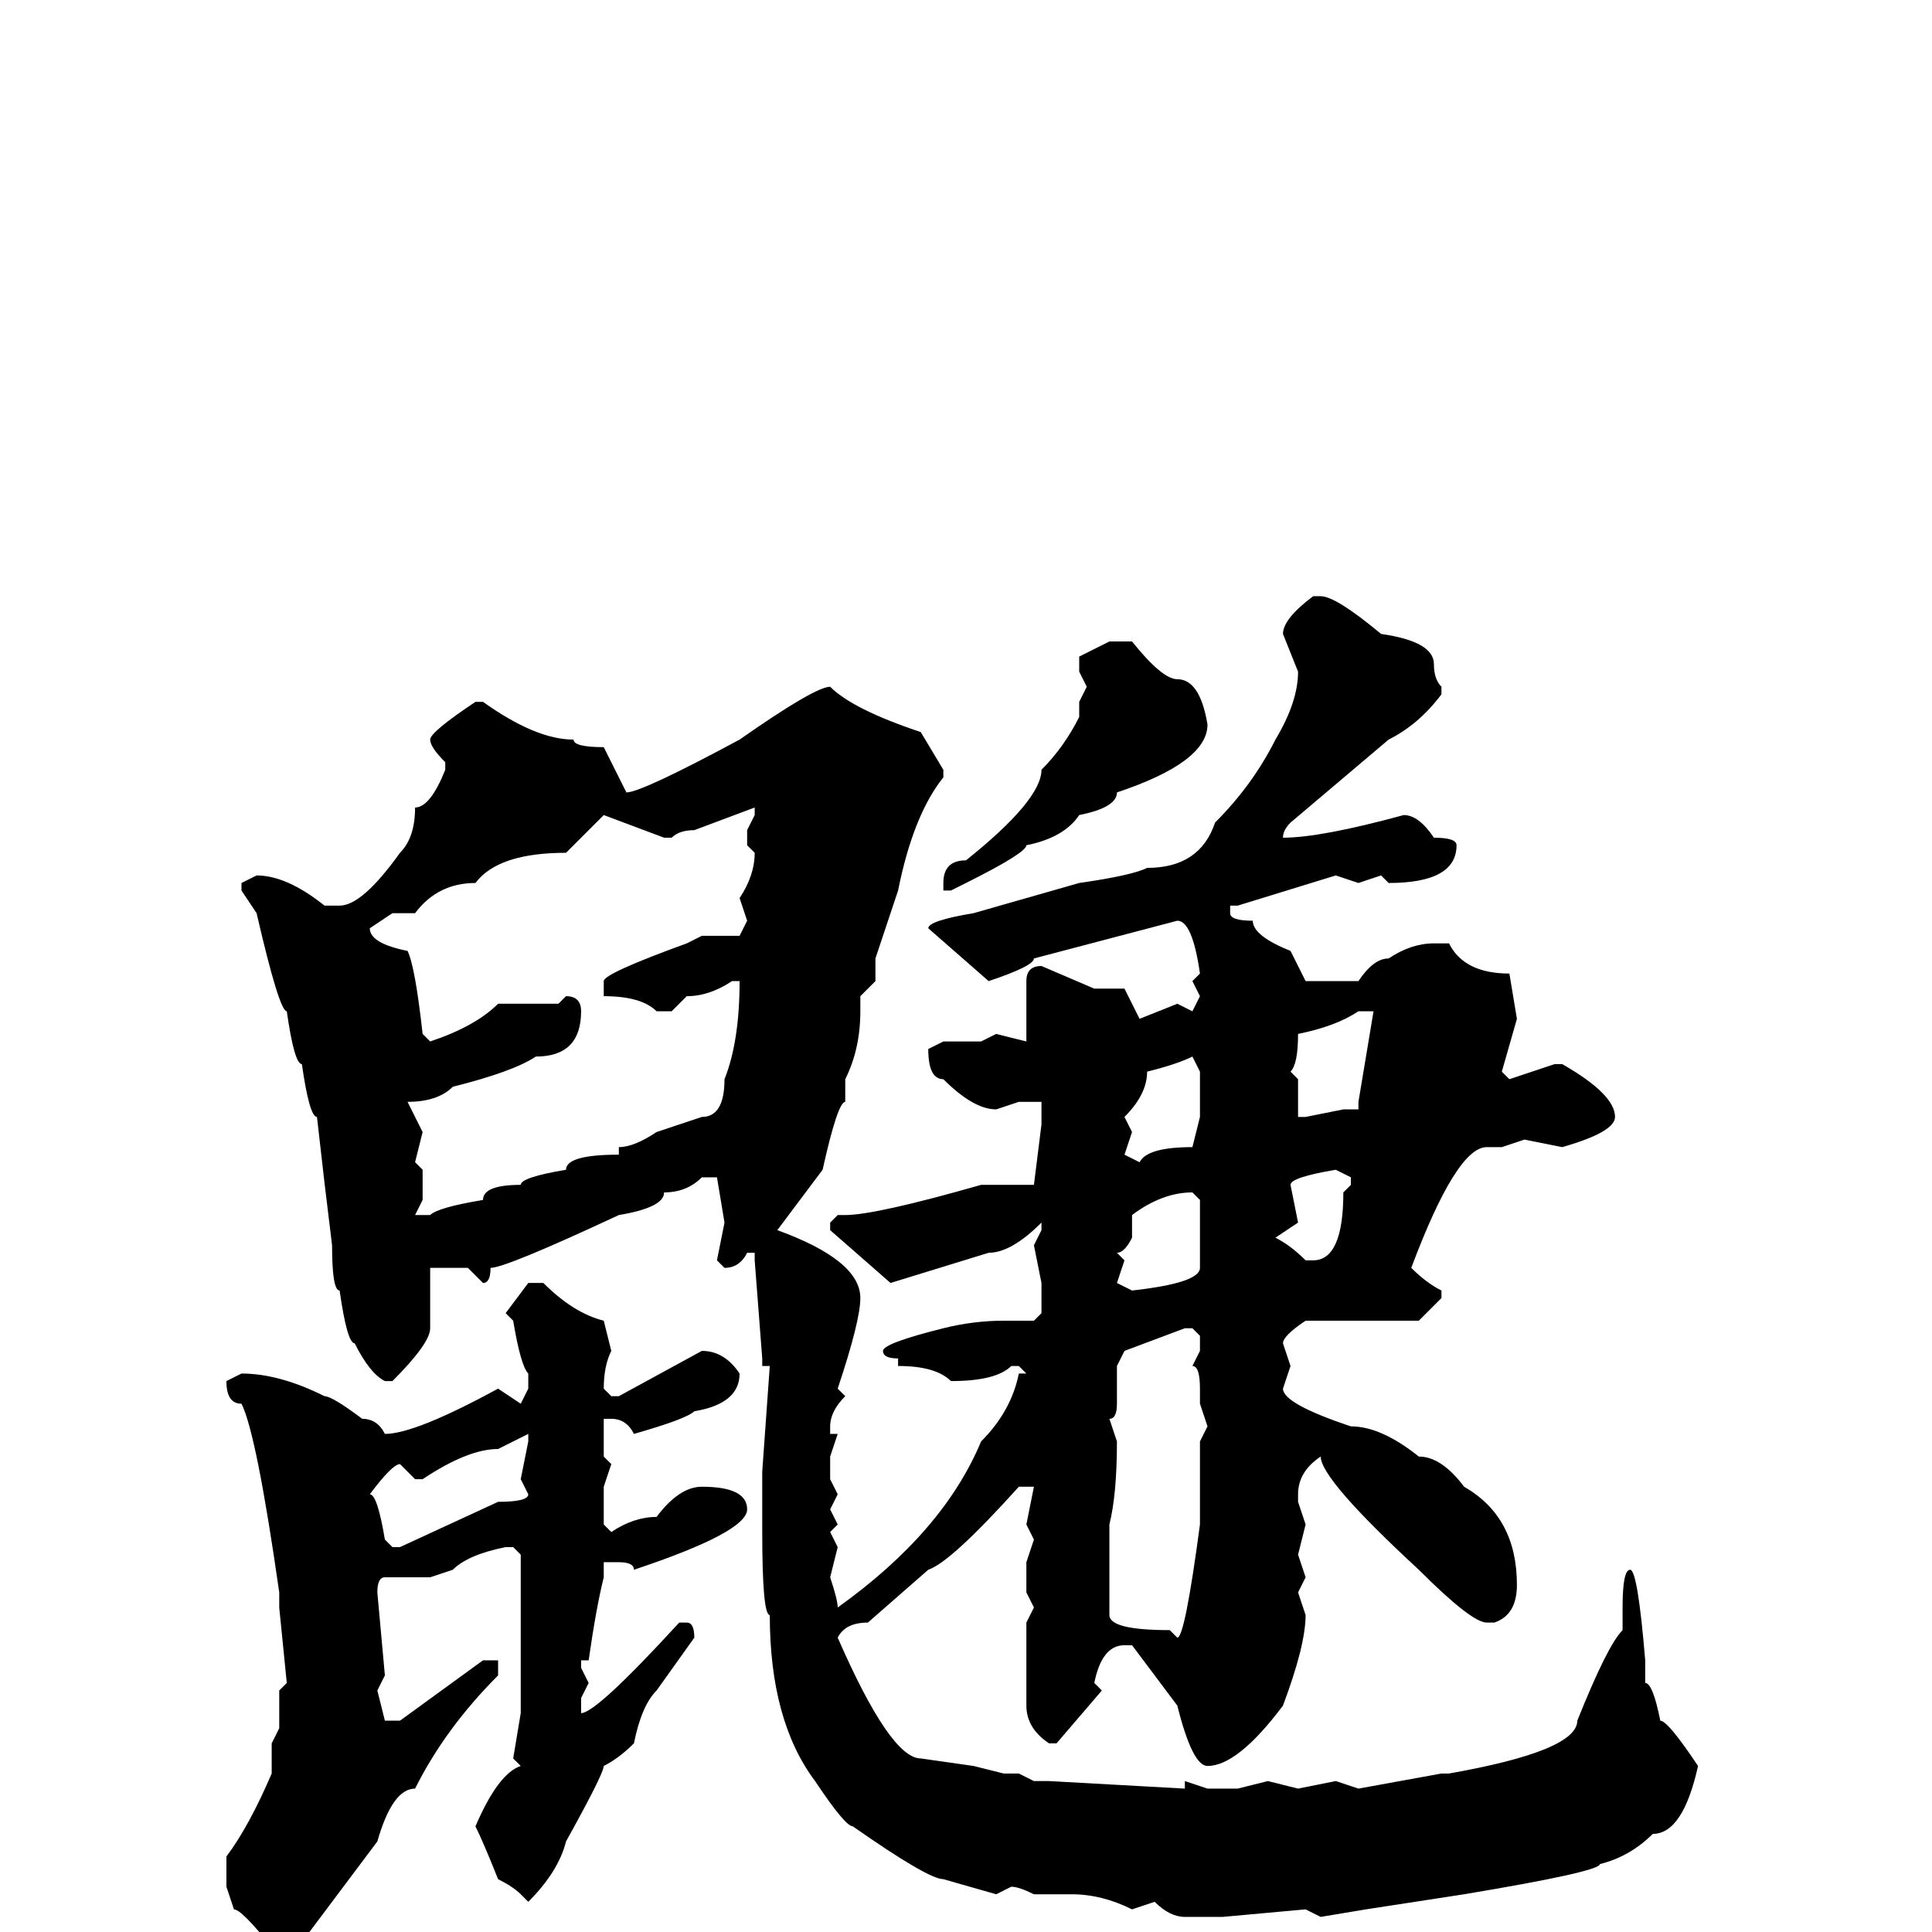 <svg xmlns="http://www.w3.org/2000/svg" viewBox="0 -256 256 256">
	<path fill="#000000" d="M174 -177H175Q177 -177 183 -172Q190 -171 190 -168Q190 -166 191 -165V-164Q188 -160 184 -158L171 -147Q170 -146 170 -145Q175 -145 186 -148Q188 -148 190 -145Q193 -145 193 -144Q193 -139 184 -139L183 -140L180 -139L177 -140L164 -136H163V-135Q163 -134 166 -134Q166 -132 171 -130L173 -126H176H180Q182 -129 184 -129Q187 -131 190 -131H192Q194 -127 200 -127L201 -121L199 -114L200 -113L206 -115H207Q214 -111 214 -108Q214 -106 207 -104L202 -105L199 -104H197Q193 -104 187 -88Q189 -86 191 -85V-84L188 -81H187H182H176H173Q170 -79 170 -78L171 -75L170 -72Q170 -70 179 -67Q183 -67 188 -63Q191 -63 194 -59Q201 -55 201 -46Q201 -42 198 -41H197Q195 -41 188 -48Q175 -60 175 -63Q172 -61 172 -58V-57L173 -54L172 -50L173 -47L172 -45L173 -42Q173 -38 170 -30Q164 -22 160 -22Q158 -22 156 -30L150 -38H149Q146 -38 145 -33L146 -32L140 -25H139Q136 -27 136 -30V-41L137 -43L136 -45V-49L137 -52L136 -54L137 -59H135Q126 -49 123 -48L115 -41Q112 -41 111 -39Q118 -23 122 -23L129 -22L133 -21H135L137 -20H139L157 -19V-20L160 -19H164L168 -20L172 -19L177 -20L180 -19L191 -21H192Q209 -24 209 -28Q213 -38 215 -40V-43Q215 -48 216 -48Q217 -48 218 -36V-33Q219 -33 220 -28Q221 -28 225 -22Q223 -13 219 -13Q216 -10 212 -9Q212 -8 194 -5L181 -3L175 -2L173 -3L162 -2H157Q155 -2 153 -4L150 -3Q146 -5 142 -5H137Q135 -6 134 -6L132 -5L125 -7Q123 -7 113 -14Q112 -14 108 -20Q102 -28 102 -42Q101 -42 101 -53V-61L102 -75H101V-76L100 -89V-90H99Q98 -88 96 -88L95 -89L96 -94L95 -100H93Q91 -98 88 -98Q88 -96 82 -95Q67 -88 65 -88Q65 -86 64 -86L62 -88H59H57V-80Q57 -78 52 -73H51Q49 -74 47 -78Q46 -78 45 -85Q44 -85 44 -91Q43 -99 42 -108Q41 -108 40 -115Q39 -115 38 -122Q37 -122 34 -135L32 -138V-139L34 -140Q38 -140 43 -136H45Q48 -136 53 -143Q55 -145 55 -149Q57 -149 59 -154V-155Q57 -157 57 -158Q57 -159 63 -163H64Q71 -158 76 -158Q76 -157 80 -157Q82 -153 83 -151Q85 -151 98 -158Q108 -165 110 -165Q113 -162 122 -159L125 -154V-153Q121 -148 119 -138L116 -129V-126L114 -124V-122Q114 -117 112 -113V-110Q111 -110 109 -101L103 -93Q114 -89 114 -84Q114 -81 111 -72L112 -71Q110 -69 110 -67V-66H111L110 -63V-60L111 -58L110 -56L111 -54L110 -53L111 -51L110 -47Q111 -44 111 -43Q125 -53 130 -65Q134 -69 135 -74H136L135 -75H134Q132 -73 126 -73Q124 -75 119 -75V-76Q117 -76 117 -77Q117 -78 125 -80Q129 -81 133 -81H137L138 -82V-86L137 -91L138 -93V-94Q134 -90 131 -90L118 -86L110 -93V-94L111 -95H112Q116 -95 130 -99H137L138 -107V-110H135L132 -109Q129 -109 125 -113Q123 -113 123 -117L125 -118H130L132 -119L136 -118V-121V-122V-126Q136 -128 138 -128L145 -125H149L151 -121L156 -123L158 -122L159 -124L158 -126L159 -127Q158 -134 156 -134L137 -129Q137 -128 131 -126L123 -133Q123 -134 129 -135L143 -139Q150 -140 152 -141Q159 -141 161 -147Q166 -152 169 -158Q172 -163 172 -167L170 -172Q170 -174 174 -177ZM147 -171H150Q154 -166 156 -166Q159 -166 160 -160Q160 -155 148 -151Q148 -149 143 -148Q141 -145 136 -144Q136 -143 128 -139L126 -138H125V-139Q125 -142 128 -142Q138 -150 138 -154Q141 -157 143 -161V-163L144 -165L143 -167V-169ZM89 -145H88L80 -148L75 -143Q66 -143 63 -139Q58 -139 55 -135H52L49 -133Q49 -131 54 -130Q55 -128 56 -119L57 -118Q63 -120 66 -123H67H72H74L75 -124Q77 -124 77 -122Q77 -116 71 -116Q68 -114 60 -112Q58 -110 54 -110L56 -106L55 -102L56 -101V-99V-97L55 -95H56H57Q58 -96 64 -97Q64 -99 69 -99Q69 -100 75 -101Q75 -103 82 -103V-104Q84 -104 87 -106L93 -108Q96 -108 96 -113Q98 -118 98 -126H97Q94 -124 91 -124L89 -122H87Q85 -124 80 -124V-125V-126Q80 -127 91 -131L93 -132H98L99 -134L98 -137Q100 -140 100 -143L99 -144V-146L100 -148V-149L92 -146Q90 -146 89 -145ZM171 -114L172 -113V-108H173L178 -109H180V-110L182 -122H180Q177 -120 172 -119Q172 -115 171 -114ZM149 -108L150 -106L149 -103L151 -102Q152 -104 158 -104L159 -108V-110V-112V-114L158 -116Q156 -115 152 -114Q152 -111 149 -108ZM171 -99L172 -94L169 -92Q171 -91 173 -89H174Q178 -89 178 -98L179 -99V-100L177 -101Q171 -100 171 -99ZM150 -95V-92Q149 -90 148 -90L149 -89L148 -86L150 -85Q159 -86 159 -88V-97L158 -98Q154 -98 150 -95ZM70 -86H72Q76 -82 80 -81L81 -77Q80 -75 80 -72L81 -71H82L93 -77Q96 -77 98 -74Q98 -70 92 -69Q91 -68 84 -66Q83 -68 81 -68H80V-63L81 -62L80 -59V-57V-54L81 -53Q84 -55 87 -55Q90 -59 93 -59Q99 -59 99 -56Q99 -53 84 -48Q84 -49 82 -49H80V-47Q79 -43 78 -36H77V-35L78 -33L77 -31V-29Q79 -29 90 -41H91Q92 -41 92 -39L87 -32Q85 -30 84 -25Q82 -23 80 -22Q80 -21 75 -12Q74 -8 70 -4L69 -5Q68 -6 66 -7Q64 -12 63 -14Q66 -21 69 -22L68 -23L69 -29V-39V-47V-48V-50L68 -51H67Q62 -50 60 -48L57 -47H51Q50 -47 50 -45L51 -34L50 -32L51 -28H53L64 -36H65H66V-34Q59 -27 55 -19Q52 -19 50 -12L41 0L37 2H36Q32 -3 31 -3L30 -6V-7V-10Q33 -14 36 -21V-25L37 -27V-32L38 -33L37 -43V-45Q34 -66 32 -70Q30 -70 30 -73L32 -74Q37 -74 43 -71Q44 -71 48 -68Q50 -68 51 -66Q55 -66 66 -72L69 -70L70 -72V-74Q69 -75 68 -81L67 -82ZM148 -75V-70Q148 -68 147 -68L148 -65Q148 -58 147 -54V-50V-42Q147 -40 155 -40L156 -39Q157 -39 159 -54V-60V-65L160 -67L159 -70V-72Q159 -75 158 -75L159 -77V-79L158 -80H157L149 -77ZM55 -60L53 -62Q52 -62 49 -58Q50 -58 51 -52L52 -51H53L66 -57Q70 -57 70 -58L69 -60L70 -65V-66L66 -64Q62 -64 56 -60Z"/>
</svg>